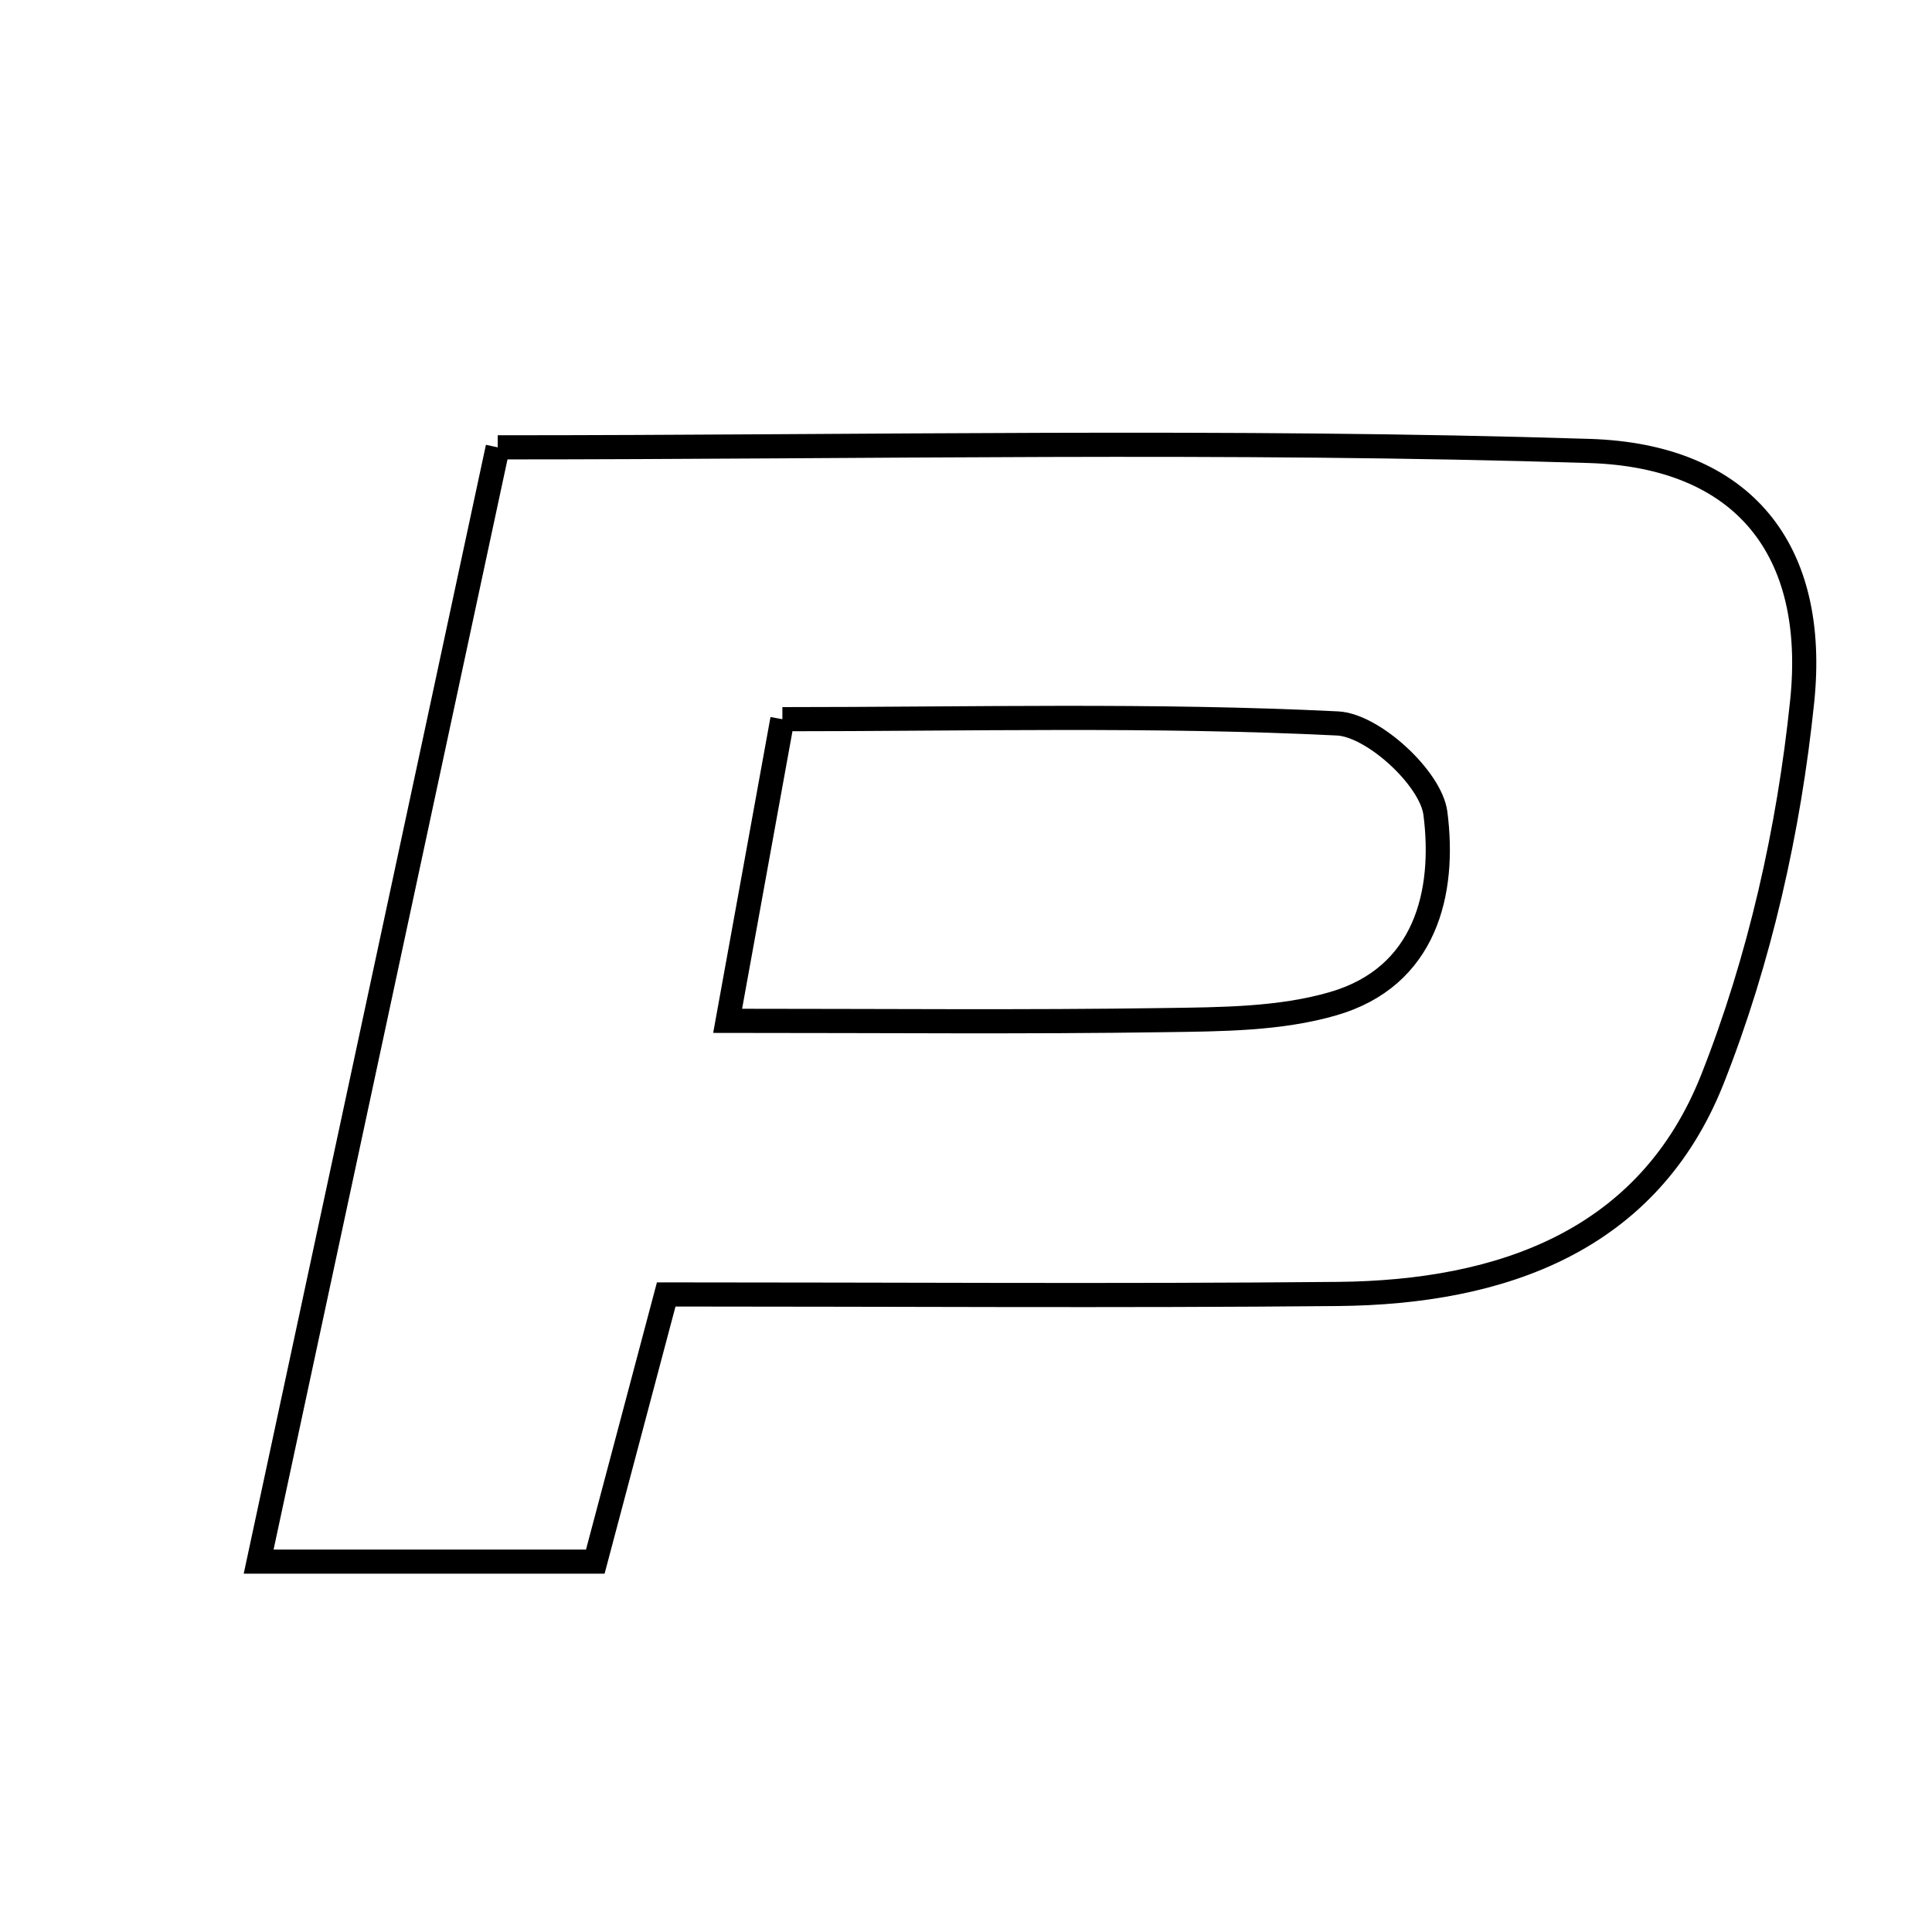 <svg xmlns="http://www.w3.org/2000/svg" viewBox="0.0 0.0 24.0 24.0" height="200px" width="200px"><path fill="none" stroke="black" stroke-width=".3" stroke-opacity="1.0"  filling="0" d="M6.183 5.557 C10.762 5.557 15.256 5.461 19.744 5.602 C21.661 5.662 22.583 6.831 22.387 8.715 C22.223 10.304 21.859 11.924 21.272 13.407 C20.476 15.415 18.658 16.054 16.623 16.074 C13.879 16.1 11.135 16.08 8.276 16.08 C7.934 17.369 7.668 18.37 7.395 19.399 C5.979 19.399 4.661 19.399 3.213 19.399 C4.211 14.746 5.183 10.215 6.183 5.557"></path>
<path fill="none" stroke="black" stroke-width=".3" stroke-opacity="1.0"  filling="0" d="M9.719 8.934 C12.025 8.934 14.325 8.874 16.616 8.987 C17.059 9.009 17.775 9.669 17.831 10.103 C17.957 11.083 17.714 12.137 16.555 12.47 C15.897 12.66 15.173 12.662 14.477 12.672 C12.734 12.698 10.991 12.681 9.039 12.681 C9.28 11.354 9.477 10.268 9.719 8.934"></path></svg>